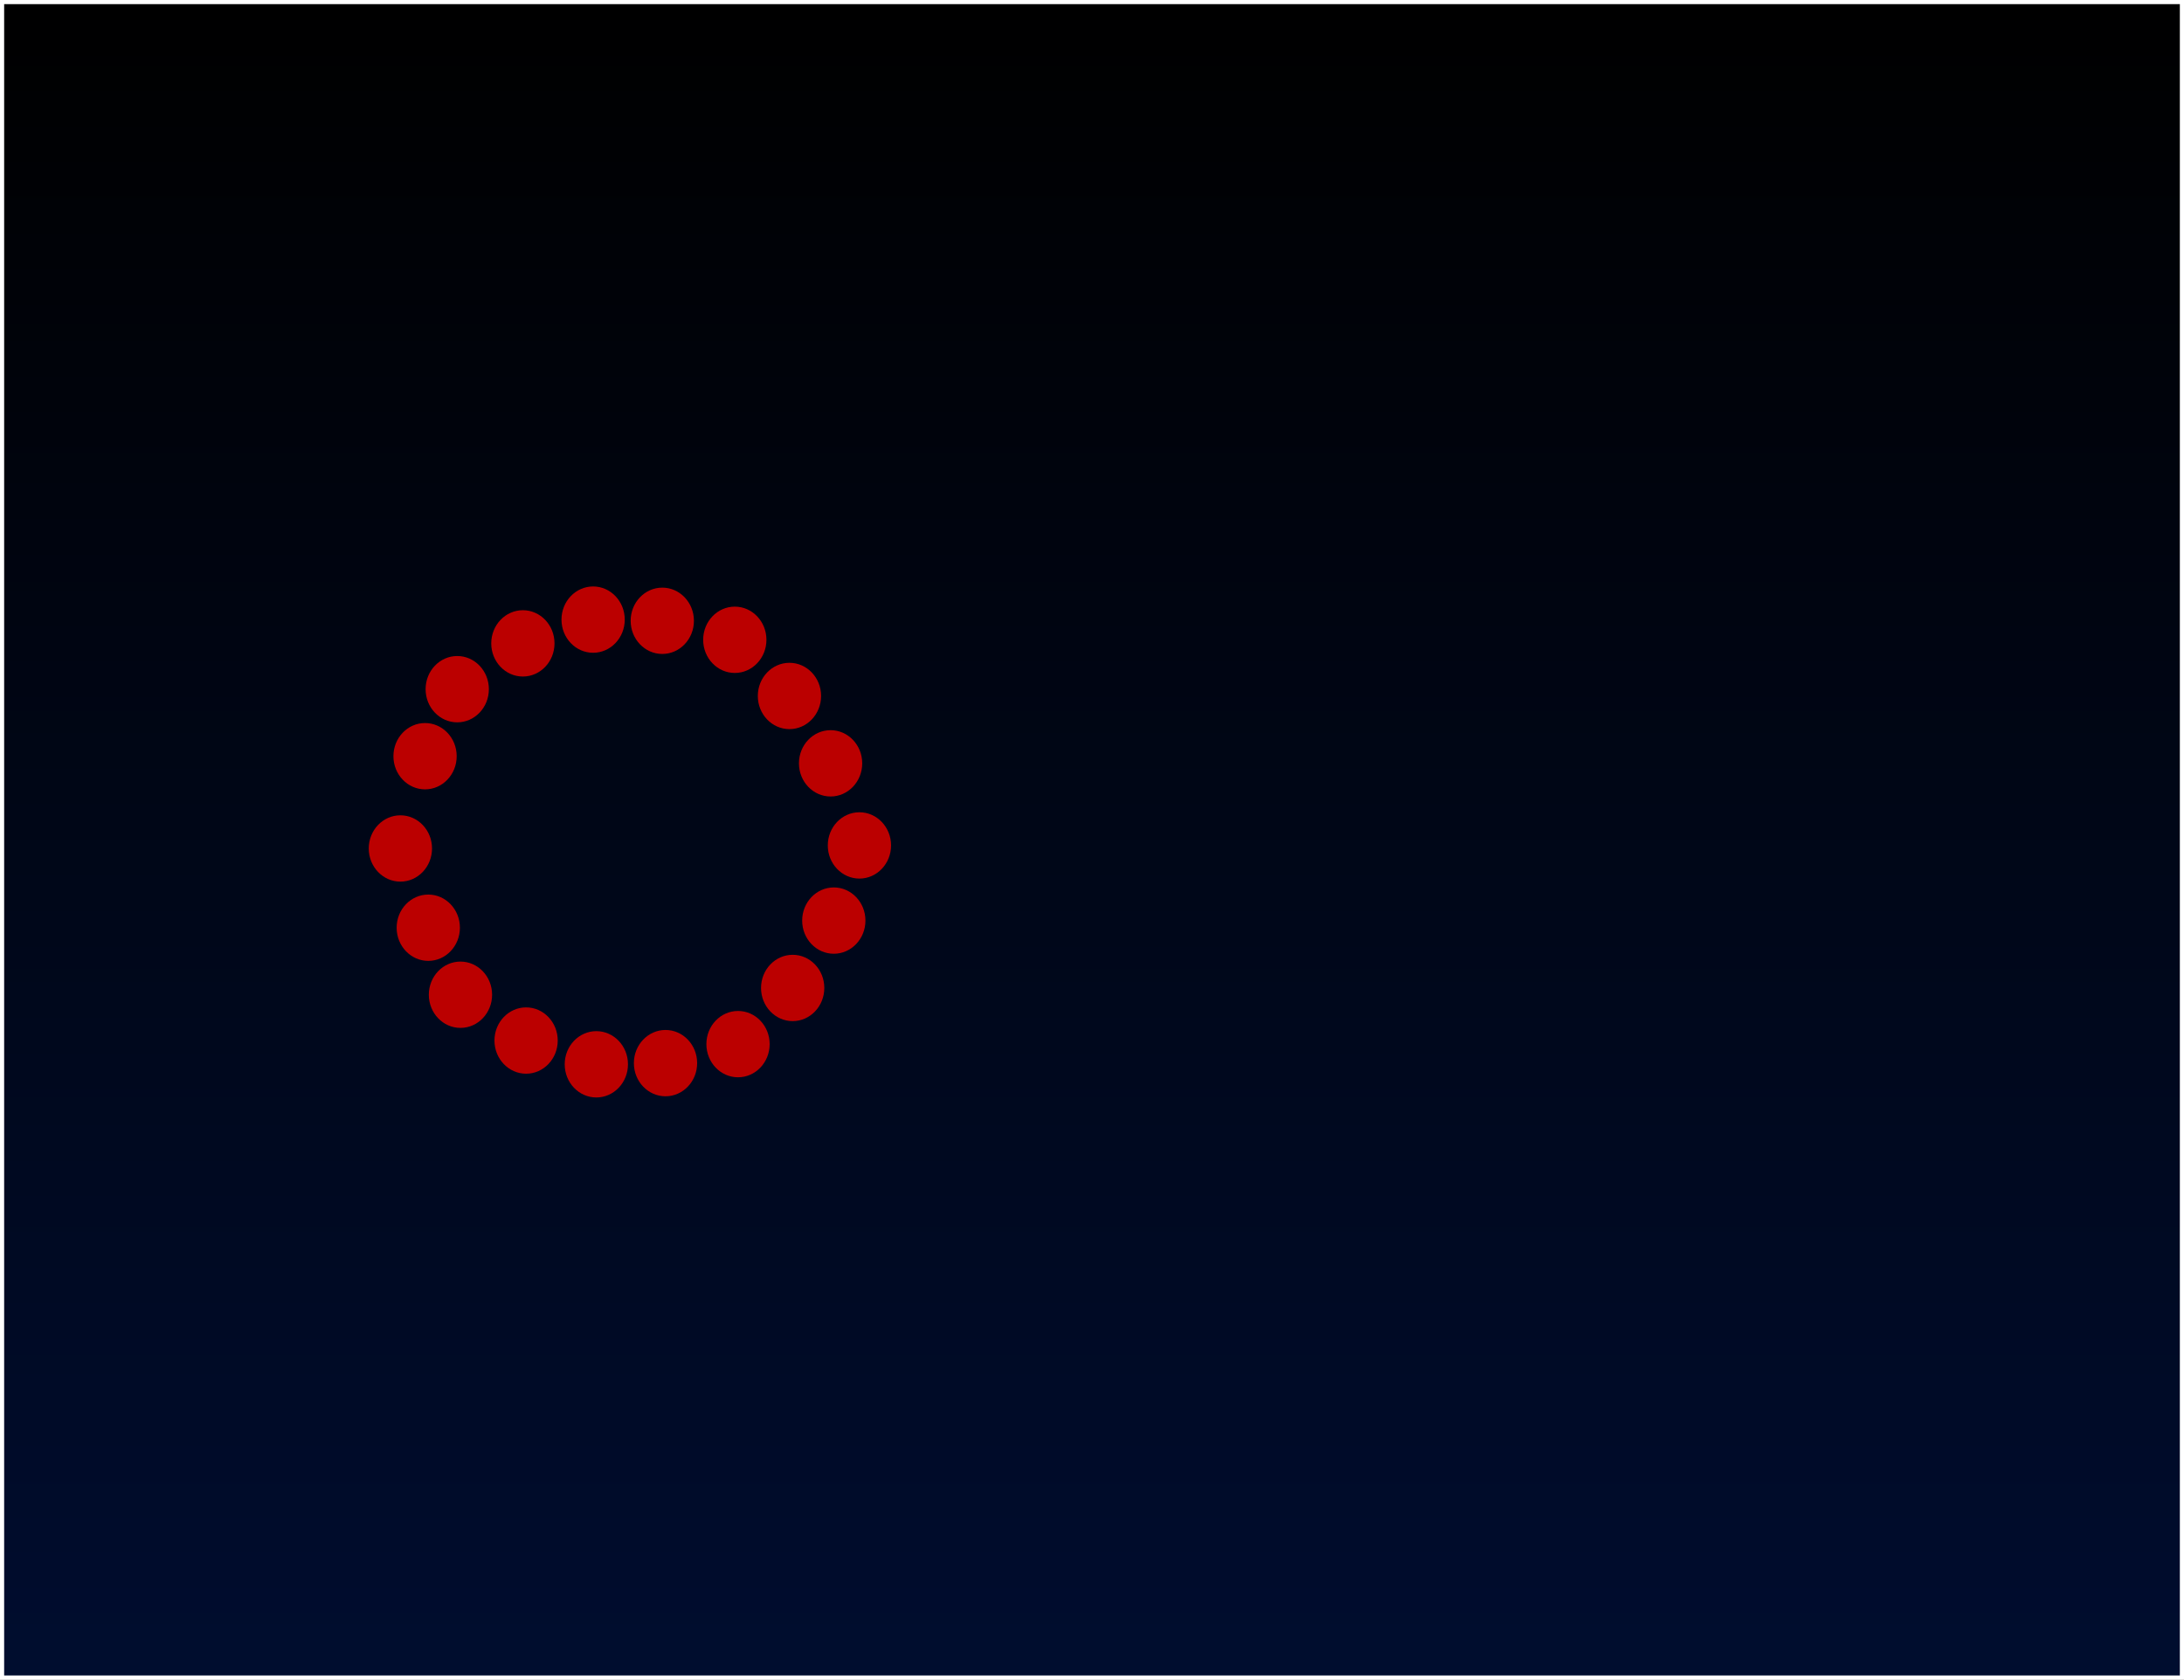 <svg version="1.1" xmlns="http://www.w3.org/2000/svg" xmlns:xlink="http://www.w3.org/1999/xlink" width="526.526" height="404.904" viewBox="0,0,526.526,404.904"><rect x="0" y="0" width="526.526" height="404.904" fill="#808080" stroke="none"/><defs><linearGradient x1="237.748" y1="-24.204" x2="237.748" y2="379.7" gradientUnits="userSpaceOnUse" id="color-1"><stop offset="0" stop-color="#000000"/><stop offset="1" stop-color="#000d2f"/></linearGradient></defs><g transform="translate(25.515,24.704)"><g data-paper-data="{&quot;isPaintingLayer&quot;:true}" fill-rule="nonzero" stroke-linecap="butt" stroke-linejoin="miter" stroke-miterlimit="10" stroke-dasharray="" stroke-dashoffset="0" style="mix-blend-mode: normal"><path d="M-25.015,379.7v-403.904h525.526v403.904z" fill="url(#color-1)" stroke="#ffffff" stroke-width="1"/><g fill="#bb0000" stroke="none" stroke-width="0"><path d="M118.253,223.878c4.212,0 7.626,3.579 7.626,7.994c0,4.415 -3.414,7.994 -7.626,7.994c-4.212,0 -7.626,-3.579 -7.626,-7.994c0,-4.415 3.414,-7.994 7.626,-7.994z" data-paper-data="{&quot;index&quot;:null}"/><path d="M134.929,223.594c4.212,0 7.626,3.579 7.626,7.994c0,4.415 -3.414,7.994 -7.626,7.994c-4.212,0 -7.626,-3.579 -7.626,-7.994c0,-4.415 3.414,-7.994 7.626,-7.994z" data-paper-data="{&quot;index&quot;:null}"/><path d="M101.318,218.151c4.212,0 7.626,3.579 7.626,7.994c0,4.415 -3.414,7.994 -7.626,7.994c-4.212,0 -7.626,-3.579 -7.626,-7.994c0,-4.415 3.414,-7.994 7.626,-7.994z" data-paper-data="{&quot;index&quot;:null}"/><path d="M85.495,207.107c4.212,0 7.626,3.579 7.626,7.994c0,4.415 -3.414,7.994 -7.626,7.994c-4.212,0 -7.626,-3.579 -7.626,-7.994c0,-4.415 3.414,-7.994 7.626,-7.994z" data-paper-data="{&quot;index&quot;:null}"/><path d="M152.41,219.013c4.212,0 7.626,3.579 7.626,7.994c0,4.415 -3.414,7.994 -7.626,7.994c-4.212,0 -7.626,-3.579 -7.626,-7.994c0,-4.415 3.414,-7.994 7.626,-7.994z" data-paper-data="{&quot;index&quot;:null}"/><path d="M165.586,205.473c4.212,0 7.626,3.579 7.626,7.994c0,4.415 -3.414,7.994 -7.626,7.994c-4.212,0 -7.626,-3.579 -7.626,-7.994c0,-4.415 3.414,-7.994 7.626,-7.994z" data-paper-data="{&quot;index&quot;:null}"/><path d="M175.502,189.232c4.212,0 7.626,3.579 7.626,7.994c0,4.415 -3.414,7.994 -7.626,7.994c-4.212,0 -7.626,-3.579 -7.626,-7.994c0,-4.415 3.414,-7.994 7.626,-7.994z" data-paper-data="{&quot;index&quot;:null}"/><path d="M181.679,171.111c4.212,0 7.626,3.579 7.626,7.994c0,4.415 -3.414,7.994 -7.626,7.994c-4.212,0 -7.626,-3.579 -7.626,-7.994c0,-4.415 3.414,-7.994 7.626,-7.994z" data-paper-data="{&quot;index&quot;:null}"/><path d="M77.735,190.951c4.212,0 7.626,3.579 7.626,7.994c0,4.415 -3.414,7.994 -7.626,7.994c-4.212,0 -7.626,-3.579 -7.626,-7.994c0,-4.415 3.414,-7.994 7.626,-7.994z" data-paper-data="{&quot;index&quot;:null}"/><path d="M71.012,171.846c4.212,0 7.626,3.579 7.626,7.994c0,4.415 -3.414,7.994 -7.626,7.994c-4.212,0 -7.626,-3.579 -7.626,-7.994c0,-4.415 3.414,-7.994 7.626,-7.994z" data-paper-data="{&quot;index&quot;:null}"/><path d="M109.85,124.669c0,-4.415 3.414,-7.994 7.626,-7.994c4.212,0 7.626,3.579 7.626,7.994c0,4.415 -3.414,7.994 -7.626,7.994c-4.212,0 -7.626,-3.579 -7.626,-7.994z" data-paper-data="{&quot;index&quot;:null}"/><path d="M126.526,124.953c0,-4.415 3.414,-7.994 7.626,-7.994c4.212,0 7.626,3.579 7.626,7.994c0,4.415 -3.414,7.994 -7.626,7.994c-4.212,0 -7.626,-3.579 -7.626,-7.994z" data-paper-data="{&quot;index&quot;:null}"/><path d="M92.915,130.396c0,-4.415 3.414,-7.994 7.626,-7.994c4.212,0 7.626,3.579 7.626,7.994c0,4.415 -3.414,7.994 -7.626,7.994c-4.212,0 -7.626,-3.579 -7.626,-7.994z" data-paper-data="{&quot;index&quot;:null}"/><path d="M77.091,141.44c0,-4.415 3.414,-7.994 7.626,-7.994c4.212,0 7.626,3.579 7.626,7.994c0,4.415 -3.414,7.994 -7.626,7.994c-4.212,0 -7.626,-3.579 -7.626,-7.994z" data-paper-data="{&quot;index&quot;:null}"/><path d="M144.007,129.534c0,-4.415 3.414,-7.994 7.626,-7.994c4.212,0 7.626,3.579 7.626,7.994c0,4.415 -3.414,7.994 -7.626,7.994c-4.212,0 -7.626,-3.579 -7.626,-7.994z" data-paper-data="{&quot;index&quot;:null}"/><path d="M157.182,143.074c0,-4.415 3.414,-7.994 7.626,-7.994c4.212,0 7.626,3.579 7.626,7.994c0,4.415 -3.414,7.994 -7.626,7.994c-4.212,0 -7.626,-3.579 -7.626,-7.994z" data-paper-data="{&quot;index&quot;:null}"/><path d="M167.099,159.315c0,-4.415 3.414,-7.994 7.626,-7.994c4.212,0 7.626,3.579 7.626,7.994c0,4.415 -3.414,7.994 -7.626,7.994c-4.212,0 -7.626,-3.579 -7.626,-7.994z" data-paper-data="{&quot;index&quot;:null}"/><path d="M69.332,157.596c0,-4.415 3.414,-7.994 7.626,-7.994c4.212,0 7.626,3.579 7.626,7.994c0,4.415 -3.414,7.994 -7.626,7.994c-4.212,0 -7.626,-3.579 -7.626,-7.994z" data-paper-data="{&quot;index&quot;:null}"/></g></g></g></svg>